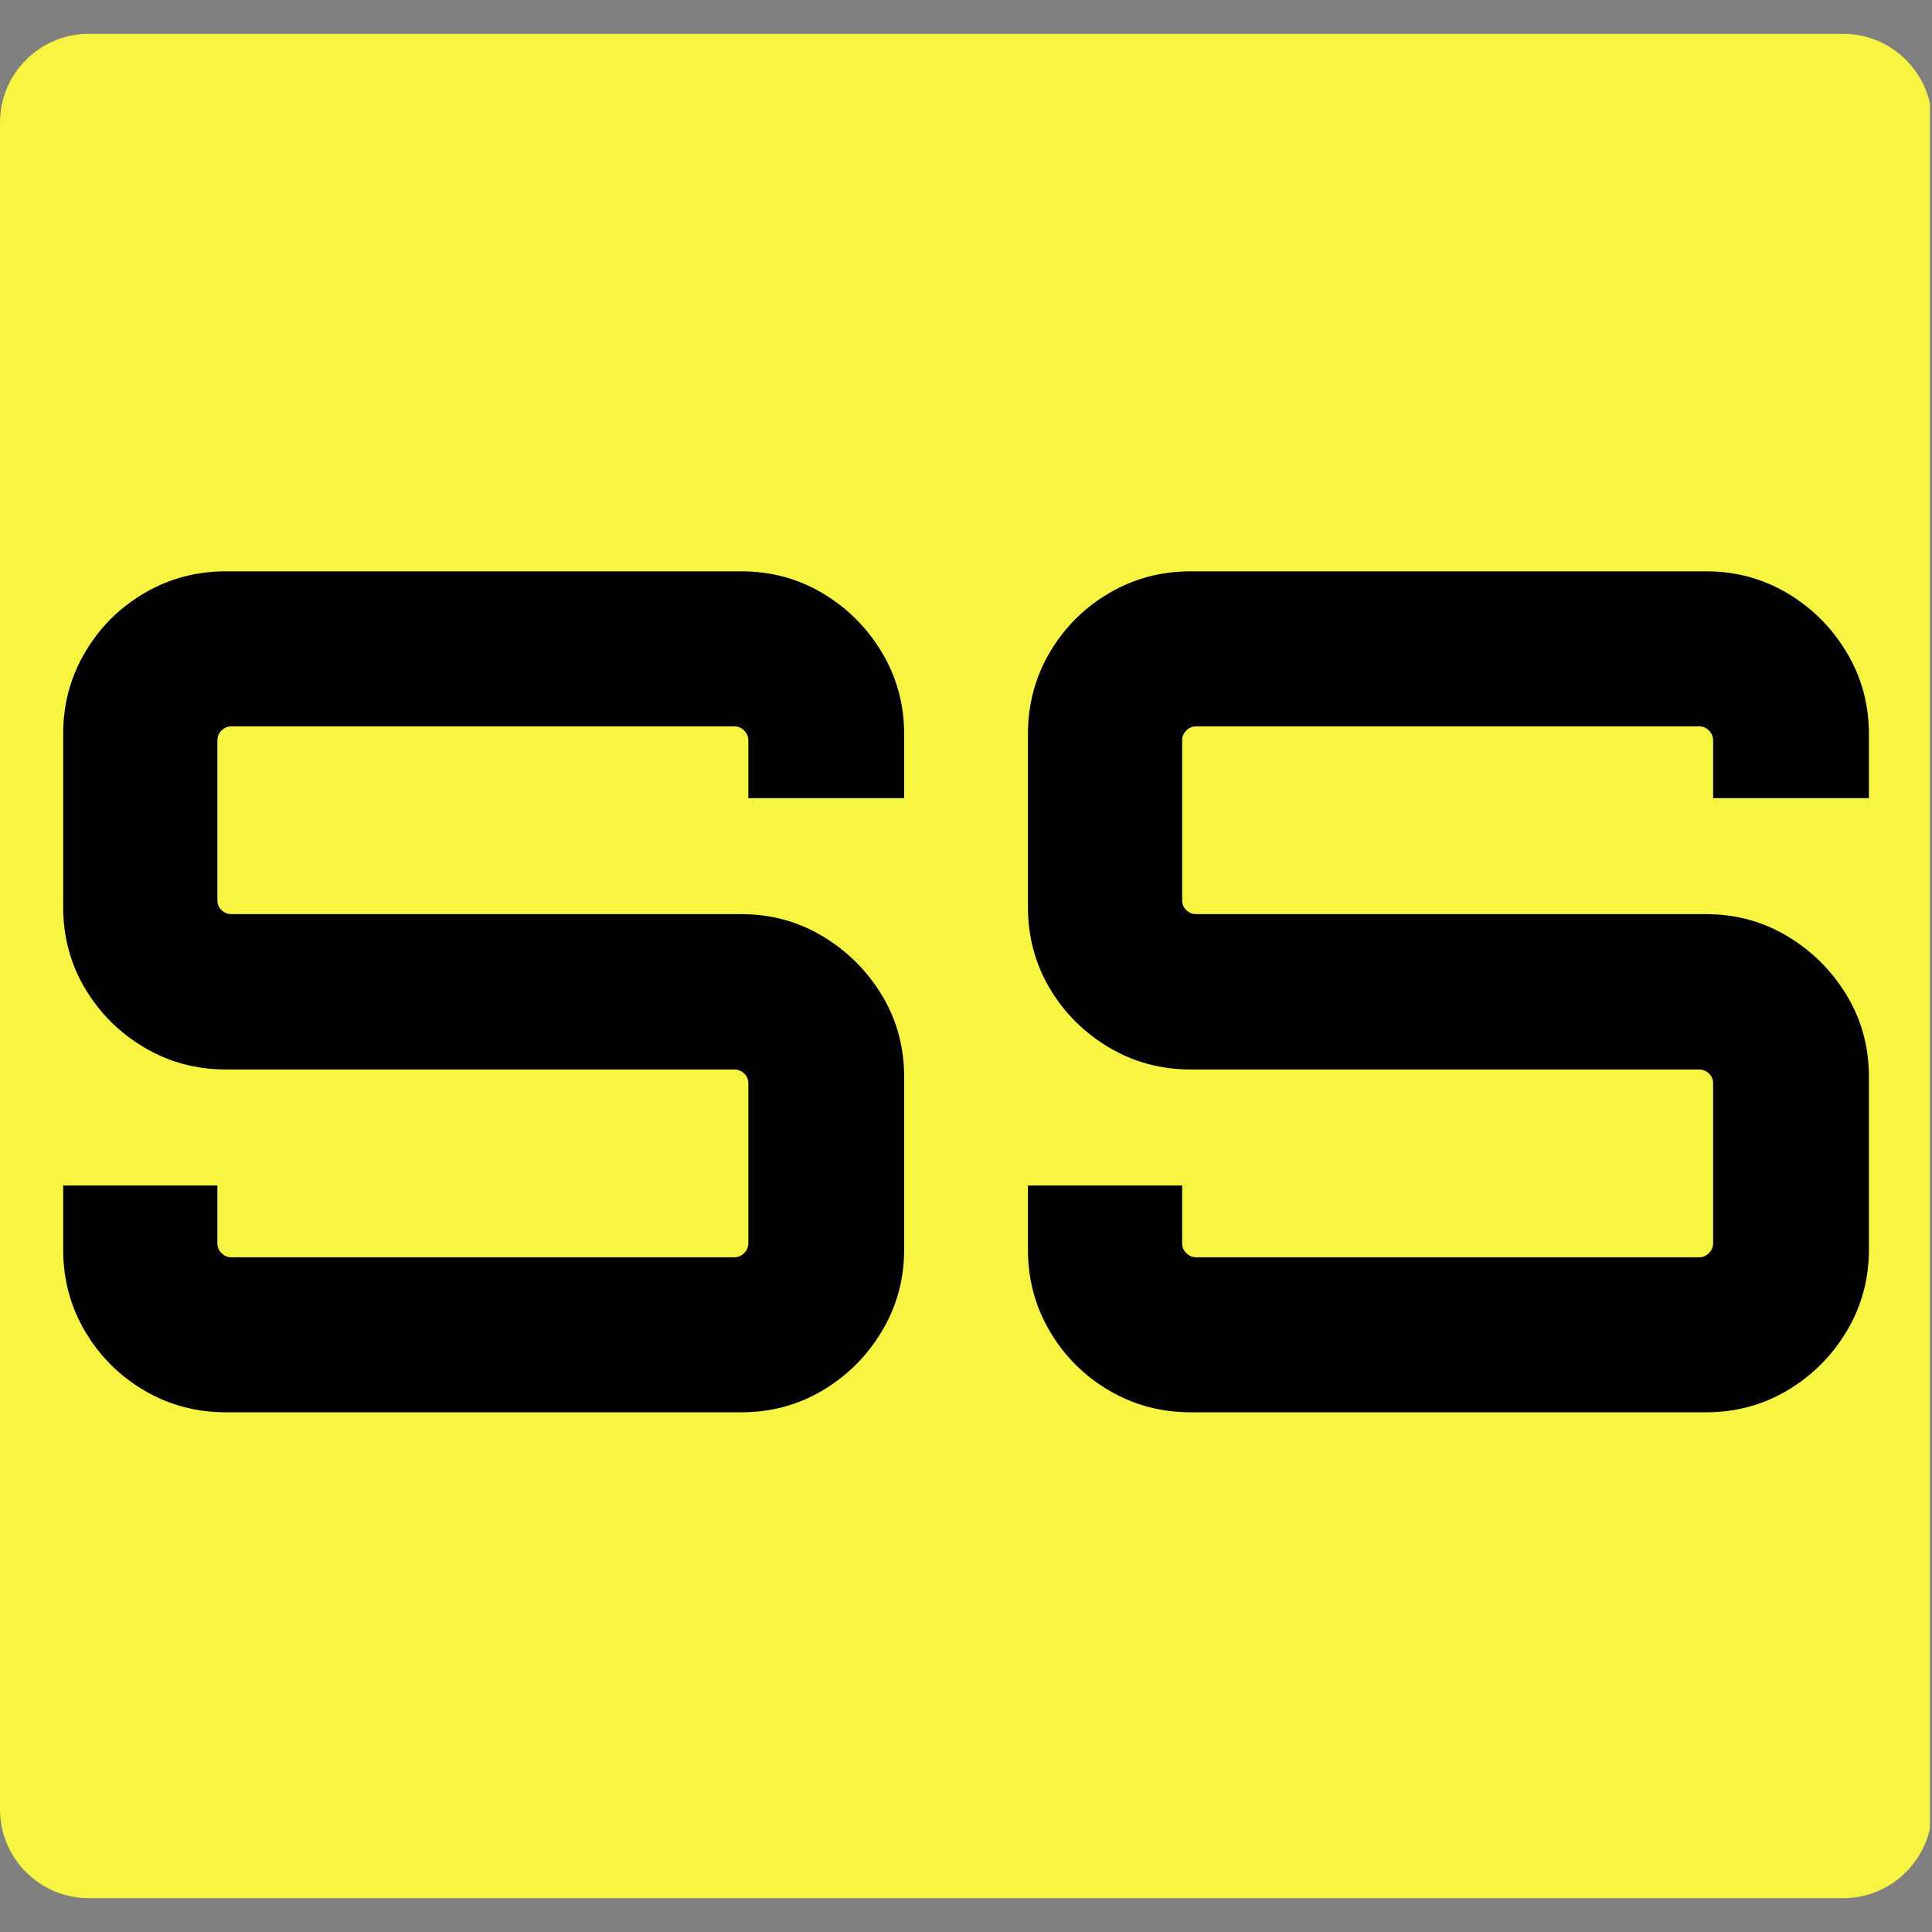<svg xmlns="http://www.w3.org/2000/svg" xmlns:xlink="http://www.w3.org/1999/xlink" width="500" zoomAndPan="magnify" viewBox="0 0 375 375" height="500" preserveAspectRatio="xMidYMid meet" version="1.0"><rect x="0" y="0" width="375" height="375" fill="#808080" stroke="none"/><defs><g/><clipPath id="354ec48cb9"><path d="M 0 6.566 L 375 6.566 L 375 368.434 L 0 368.434 Z M 0 6.566 " clip-rule="nonzero"/></clipPath><clipPath id="daf7ac306e"><path d="M 17.25 6.566 L 357.75 6.566 C 367.277 6.566 375 14.289 375 23.816 L 375 351.184 C 375 360.711 367.277 368.434 357.75 368.434 L 17.25 368.434 C 7.723 368.434 0 360.711 0 351.184 L 0 23.816 C 0 14.289 7.723 6.566 17.25 6.566 Z M 17.25 6.566 " clip-rule="nonzero"/></clipPath><clipPath id="052e234437"><path d="M 0 0.566 L 375 0.566 L 375 362.434 L 0 362.434 Z M 0 0.566 " clip-rule="nonzero"/></clipPath><clipPath id="d01842f992"><path d="M 17.25 0.566 L 357.75 0.566 C 367.277 0.566 375 8.289 375 17.816 L 375 345.184 C 375 354.711 367.277 362.434 357.75 362.434 L 17.25 362.434 C 7.723 362.434 0 354.711 0 345.184 L 0 17.816 C 0 8.289 7.723 0.566 17.25 0.566 Z M 17.25 0.566 " clip-rule="nonzero"/></clipPath><clipPath id="53d08f1b35"><rect x="0" width="375" y="0" height="363"/></clipPath></defs><g clip-path="url(#354ec48cb9)"><g clip-path="url(#daf7ac306e)"><g transform="matrix(1, 0, 0, 1, 0, 6)"><g clip-path="url(#53d08f1b35)"><g clip-path="url(#052e234437)"><g clip-path="url(#d01842f992)"><path fill="#f8f442" d="M 0 0.566 L 374.594 0.566 L 374.594 362.434 L 0 362.434 Z M 0 0.566 " fill-opacity="1" fill-rule="nonzero"/></g></g></g></g></g></g><g fill="#000000" fill-opacity="1"><g transform="translate(0.23, 274.125)"><g><path d="M 43.613 0 C 37.844 0 32.555 -1.418 27.746 -4.25 C 22.938 -7.086 19.117 -10.906 16.281 -15.715 C 13.445 -20.523 12.031 -25.812 12.031 -31.578 L 12.031 -44.023 L 41.961 -44.023 L 41.961 -32.832 C 41.961 -32.078 42.227 -31.434 42.766 -30.895 C 43.309 -30.352 43.953 -30.082 44.703 -30.082 L 142.273 -30.082 C 143.027 -30.082 143.672 -30.352 144.211 -30.895 C 144.754 -31.434 145.023 -32.078 145.023 -32.832 L 145.023 -63.863 C 145.023 -64.613 144.754 -65.246 144.211 -65.762 C 143.672 -66.281 143.027 -66.539 142.273 -66.539 L 43.613 -66.539 C 37.844 -66.539 32.555 -67.969 27.746 -70.824 C 22.938 -73.684 19.117 -77.496 16.281 -82.254 C 13.445 -87.016 12.031 -92.305 12.031 -98.121 L 12.031 -131.652 C 12.031 -137.422 13.445 -142.707 16.281 -147.516 C 19.117 -152.32 22.938 -156.145 27.746 -158.977 C 32.555 -161.812 37.844 -163.23 43.613 -163.23 L 143.68 -163.23 C 149.41 -163.23 154.664 -161.812 159.438 -158.977 C 164.211 -156.145 168.043 -152.32 170.93 -147.516 C 173.816 -142.707 175.262 -137.422 175.262 -131.652 L 175.262 -119.207 L 145.023 -119.207 L 145.023 -130.402 C 145.023 -131.152 144.754 -131.797 144.211 -132.34 C 143.672 -132.879 143.027 -133.148 142.273 -133.148 L 44.703 -133.148 C 43.953 -133.148 43.309 -132.879 42.766 -132.34 C 42.227 -131.797 41.961 -131.152 41.961 -130.402 L 41.961 -99.371 C 41.961 -98.617 42.227 -97.984 42.766 -97.469 C 43.309 -96.949 43.953 -96.691 44.703 -96.691 L 143.68 -96.691 C 149.41 -96.691 154.664 -95.262 159.438 -92.402 C 164.211 -89.543 168.043 -85.734 170.93 -80.973 C 173.816 -76.215 175.262 -70.93 175.262 -65.113 L 175.262 -31.578 C 175.262 -25.812 173.816 -20.523 170.93 -15.715 C 168.043 -10.906 164.211 -7.086 159.438 -4.25 C 154.664 -1.418 149.41 0 143.68 0 Z M 43.613 0 "/></g></g></g><g fill="#000000" fill-opacity="1"><g transform="translate(187.493, 274.125)"><g><path d="M 43.613 0 C 37.844 0 32.555 -1.418 27.746 -4.25 C 22.938 -7.086 19.117 -10.906 16.281 -15.715 C 13.445 -20.523 12.031 -25.812 12.031 -31.578 L 12.031 -44.023 L 41.961 -44.023 L 41.961 -32.832 C 41.961 -32.078 42.227 -31.434 42.766 -30.895 C 43.309 -30.352 43.953 -30.082 44.703 -30.082 L 142.273 -30.082 C 143.027 -30.082 143.672 -30.352 144.211 -30.895 C 144.754 -31.434 145.023 -32.078 145.023 -32.832 L 145.023 -63.863 C 145.023 -64.613 144.754 -65.246 144.211 -65.762 C 143.672 -66.281 143.027 -66.539 142.273 -66.539 L 43.613 -66.539 C 37.844 -66.539 32.555 -67.969 27.746 -70.824 C 22.938 -73.684 19.117 -77.496 16.281 -82.254 C 13.445 -87.016 12.031 -92.305 12.031 -98.121 L 12.031 -131.652 C 12.031 -137.422 13.445 -142.707 16.281 -147.516 C 19.117 -152.32 22.938 -156.145 27.746 -158.977 C 32.555 -161.812 37.844 -163.23 43.613 -163.23 L 143.68 -163.23 C 149.41 -163.23 154.664 -161.812 159.438 -158.977 C 164.211 -156.145 168.043 -152.32 170.93 -147.516 C 173.816 -142.707 175.262 -137.422 175.262 -131.652 L 175.262 -119.207 L 145.023 -119.207 L 145.023 -130.402 C 145.023 -131.152 144.754 -131.797 144.211 -132.34 C 143.672 -132.879 143.027 -133.148 142.273 -133.148 L 44.703 -133.148 C 43.953 -133.148 43.309 -132.879 42.766 -132.34 C 42.227 -131.797 41.961 -131.152 41.961 -130.402 L 41.961 -99.371 C 41.961 -98.617 42.227 -97.984 42.766 -97.469 C 43.309 -96.949 43.953 -96.691 44.703 -96.691 L 143.68 -96.691 C 149.41 -96.691 154.664 -95.262 159.438 -92.402 C 164.211 -89.543 168.043 -85.734 170.93 -80.973 C 173.816 -76.215 175.262 -70.93 175.262 -65.113 L 175.262 -31.578 C 175.262 -25.812 173.816 -20.523 170.93 -15.715 C 168.043 -10.906 164.211 -7.086 159.438 -4.25 C 154.664 -1.418 149.41 0 143.68 0 Z M 43.613 0 "/></g></g></g></svg>